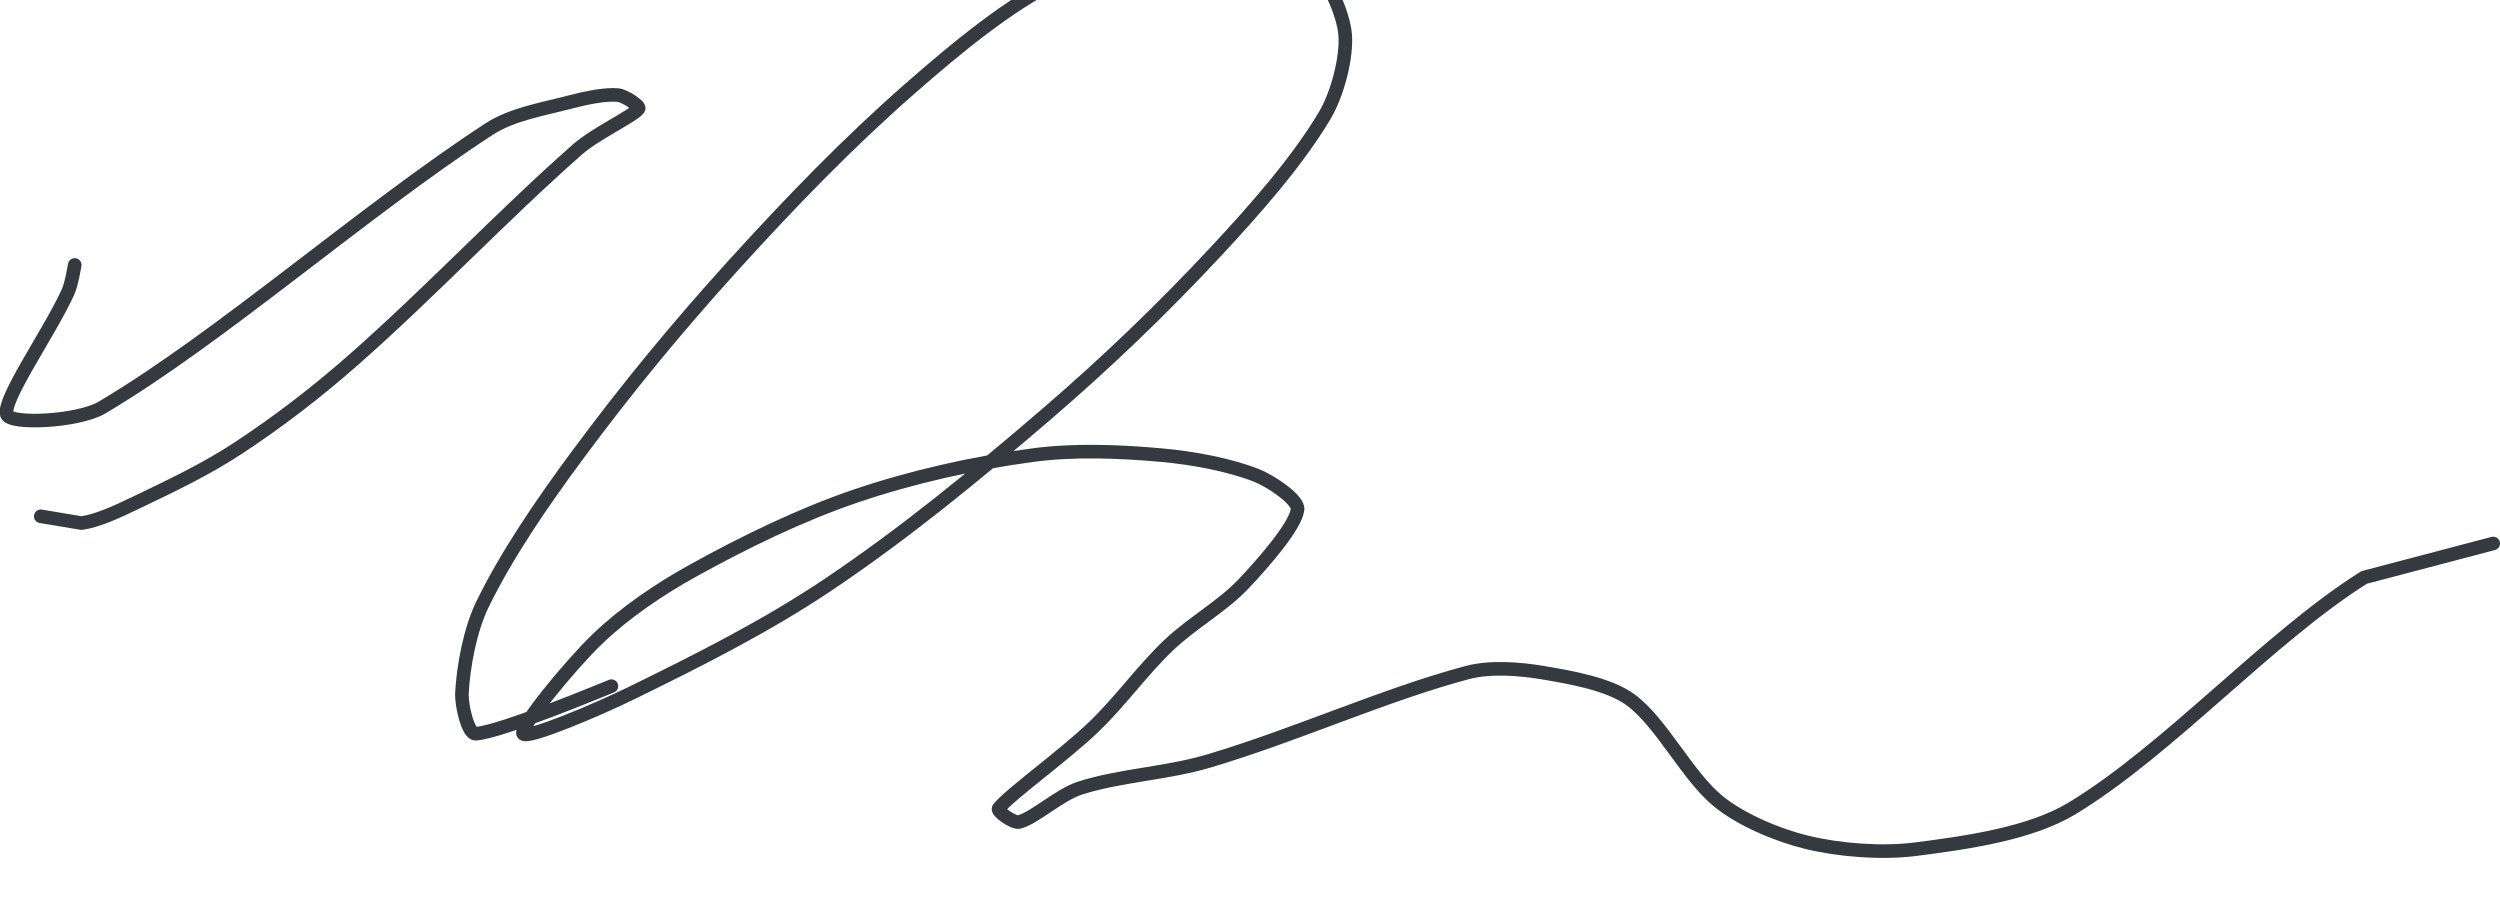 <?xml version="1.0" encoding="UTF-8" standalone="no"?><!DOCTYPE svg PUBLIC "-//W3C//DTD SVG 1.1//EN" "http://www.w3.org/Graphics/SVG/1.1/DTD/svg11.dtd"><svg xmlns="http://www.w3.org/2000/svg" version="1.1" width="368" height="135"><path stroke-linejoin="round" stroke-linecap="round" stroke-width="2" stroke="rgb(52, 58, 64)" fill="none" d="M 11 39 c -0.02 0.07 -0.44 2.78 -1 4 c -2.71 5.97 -9.66 15.77 -9 18 c 0.46 1.55 10.52 1.06 14 -1 c 17.43 -10.31 38.39 -28.87 57 -41 c 3.35 -2.19 7.96 -2.94 12 -4 c 2.26 -0.59 5.11 -1.19 7 -1 c 0.96 0.1 3.28 1.62 3 2 c -0.85 1.13 -6.31 3.63 -9 6 c -11.26 9.92 -21.49 20.87 -33 31 c -5.44 4.79 -11.06 9.1 -17 13 c -4.72 3.1 -9.86 5.54 -15 8 c -2.59 1.24 -5.53 2.65 -8 3 l -6 -1"/><path stroke-linejoin="round" stroke-linecap="round" stroke-width="2" stroke="rgb(52, 58, 64)" fill="none" d="M 90 101 c -0.35 0.12 -16.33 6.83 -20 7 c -1.1 0.05 -2.1 -4.18 -2 -6 c 0.2 -3.85 1.18 -9.25 3 -13 c 3.56 -7.32 8.78 -14.95 14 -22 c 7.25 -9.8 14.74 -18.9 23 -28 c 8.38 -9.23 16.8 -17.95 26 -26 c 6.81 -5.96 14.52 -12.35 22 -16 c 5.94 -2.9 14.46 -4.65 21 -5 c 4.93 -0.27 12.58 0.88 16 3 c 2.35 1.46 4.73 6.98 5 10 c 0.3 3.34 -1.09 8.79 -3 12 c -3.95 6.65 -10.14 13.72 -16 20 c -7.92 8.5 -16.1 16.35 -25 24 c -10.43 8.96 -20.8 17.47 -32 25 c -9.13 6.14 -19.07 11.14 -29 16 c -5.12 2.51 -15.45 6.88 -16 6 c -0.57 -0.92 6.91 -10.08 11 -14 c 3.95 -3.79 9.05 -7.26 14 -10 c 7.6 -4.2 15.82 -8.22 24 -11 c 8.27 -2.81 17.41 -4.85 26 -6 c 6.12 -0.82 12.82 -0.56 19 0 c 4.66 0.42 10.06 1.43 14 3 c 2.15 0.86 6.18 3.59 6 5 c -0.31 2.46 -4.99 7.83 -8 11 c -3.15 3.31 -7.57 5.72 -11 9 c -3.93 3.75 -7.05 8.21 -11 12 c -4.48 4.3 -12.35 9.91 -14 12 c -0.32 0.41 2.2 2.2 3 2 c 2.28 -0.57 5.9 -4 9 -5 c 5.85 -1.88 12.74 -2.13 19 -4 c 12.95 -3.86 25.84 -9.77 38 -13 c 3.33 -0.88 7.56 -0.57 11 0 c 4.25 0.71 9.84 1.69 13 4 c 4.61 3.37 8.33 11.22 13 15 c 3.37 2.72 8.7 4.96 13 6 c 4.81 1.16 11 1.64 16 1 c 7.42 -0.95 16.82 -2.26 23 -6 c 14.25 -8.63 28.89 -25.12 43 -34 l 19 -5"/></svg>